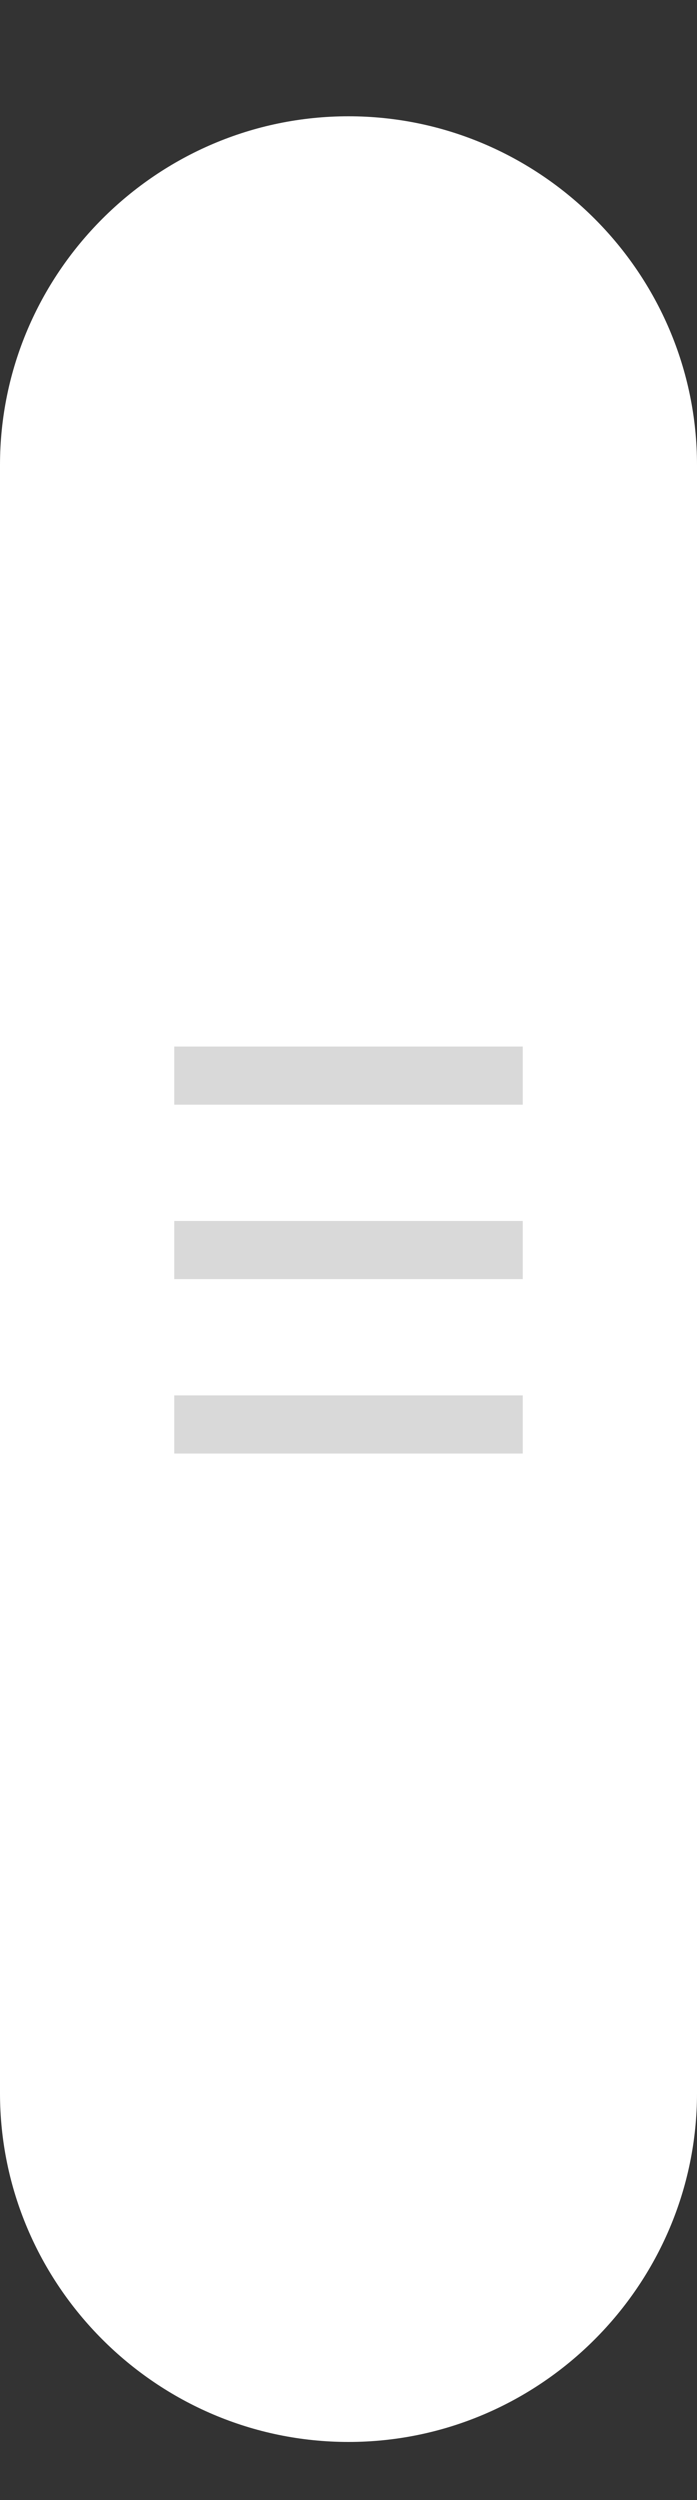 <svg version="1.2" xmlns="http://www.w3.org/2000/svg" viewBox="0 0 12 43" width="12" height="43">
	<rect x="0" y="0" width="12" height="43" fill="#333333" stroke="none"/>
	<title>scroll_thumb-svg</title>
	<style>
		.s0 { fill: #ffffff } 
		.s1 { fill: #d9d9d9 } 
	</style>
	<g id="Layer">
		<path id="Layer" class="s0" d="m0 8c0-3.3 2.7-6 6-6 3.3 0 6 2.7 6 6v28c0 3.3-2.7 6-6 6-3.3 0-6-2.7-6-6z"/>
		<path id="Layer" class="s1" d="m3 18h6v1h-6z"/>
		<path id="Layer" class="s1" d="m3 21h6v1h-6z"/>
		<path id="Layer" class="s1" d="m3 24h6v1h-6z"/>
	</g>
</svg>